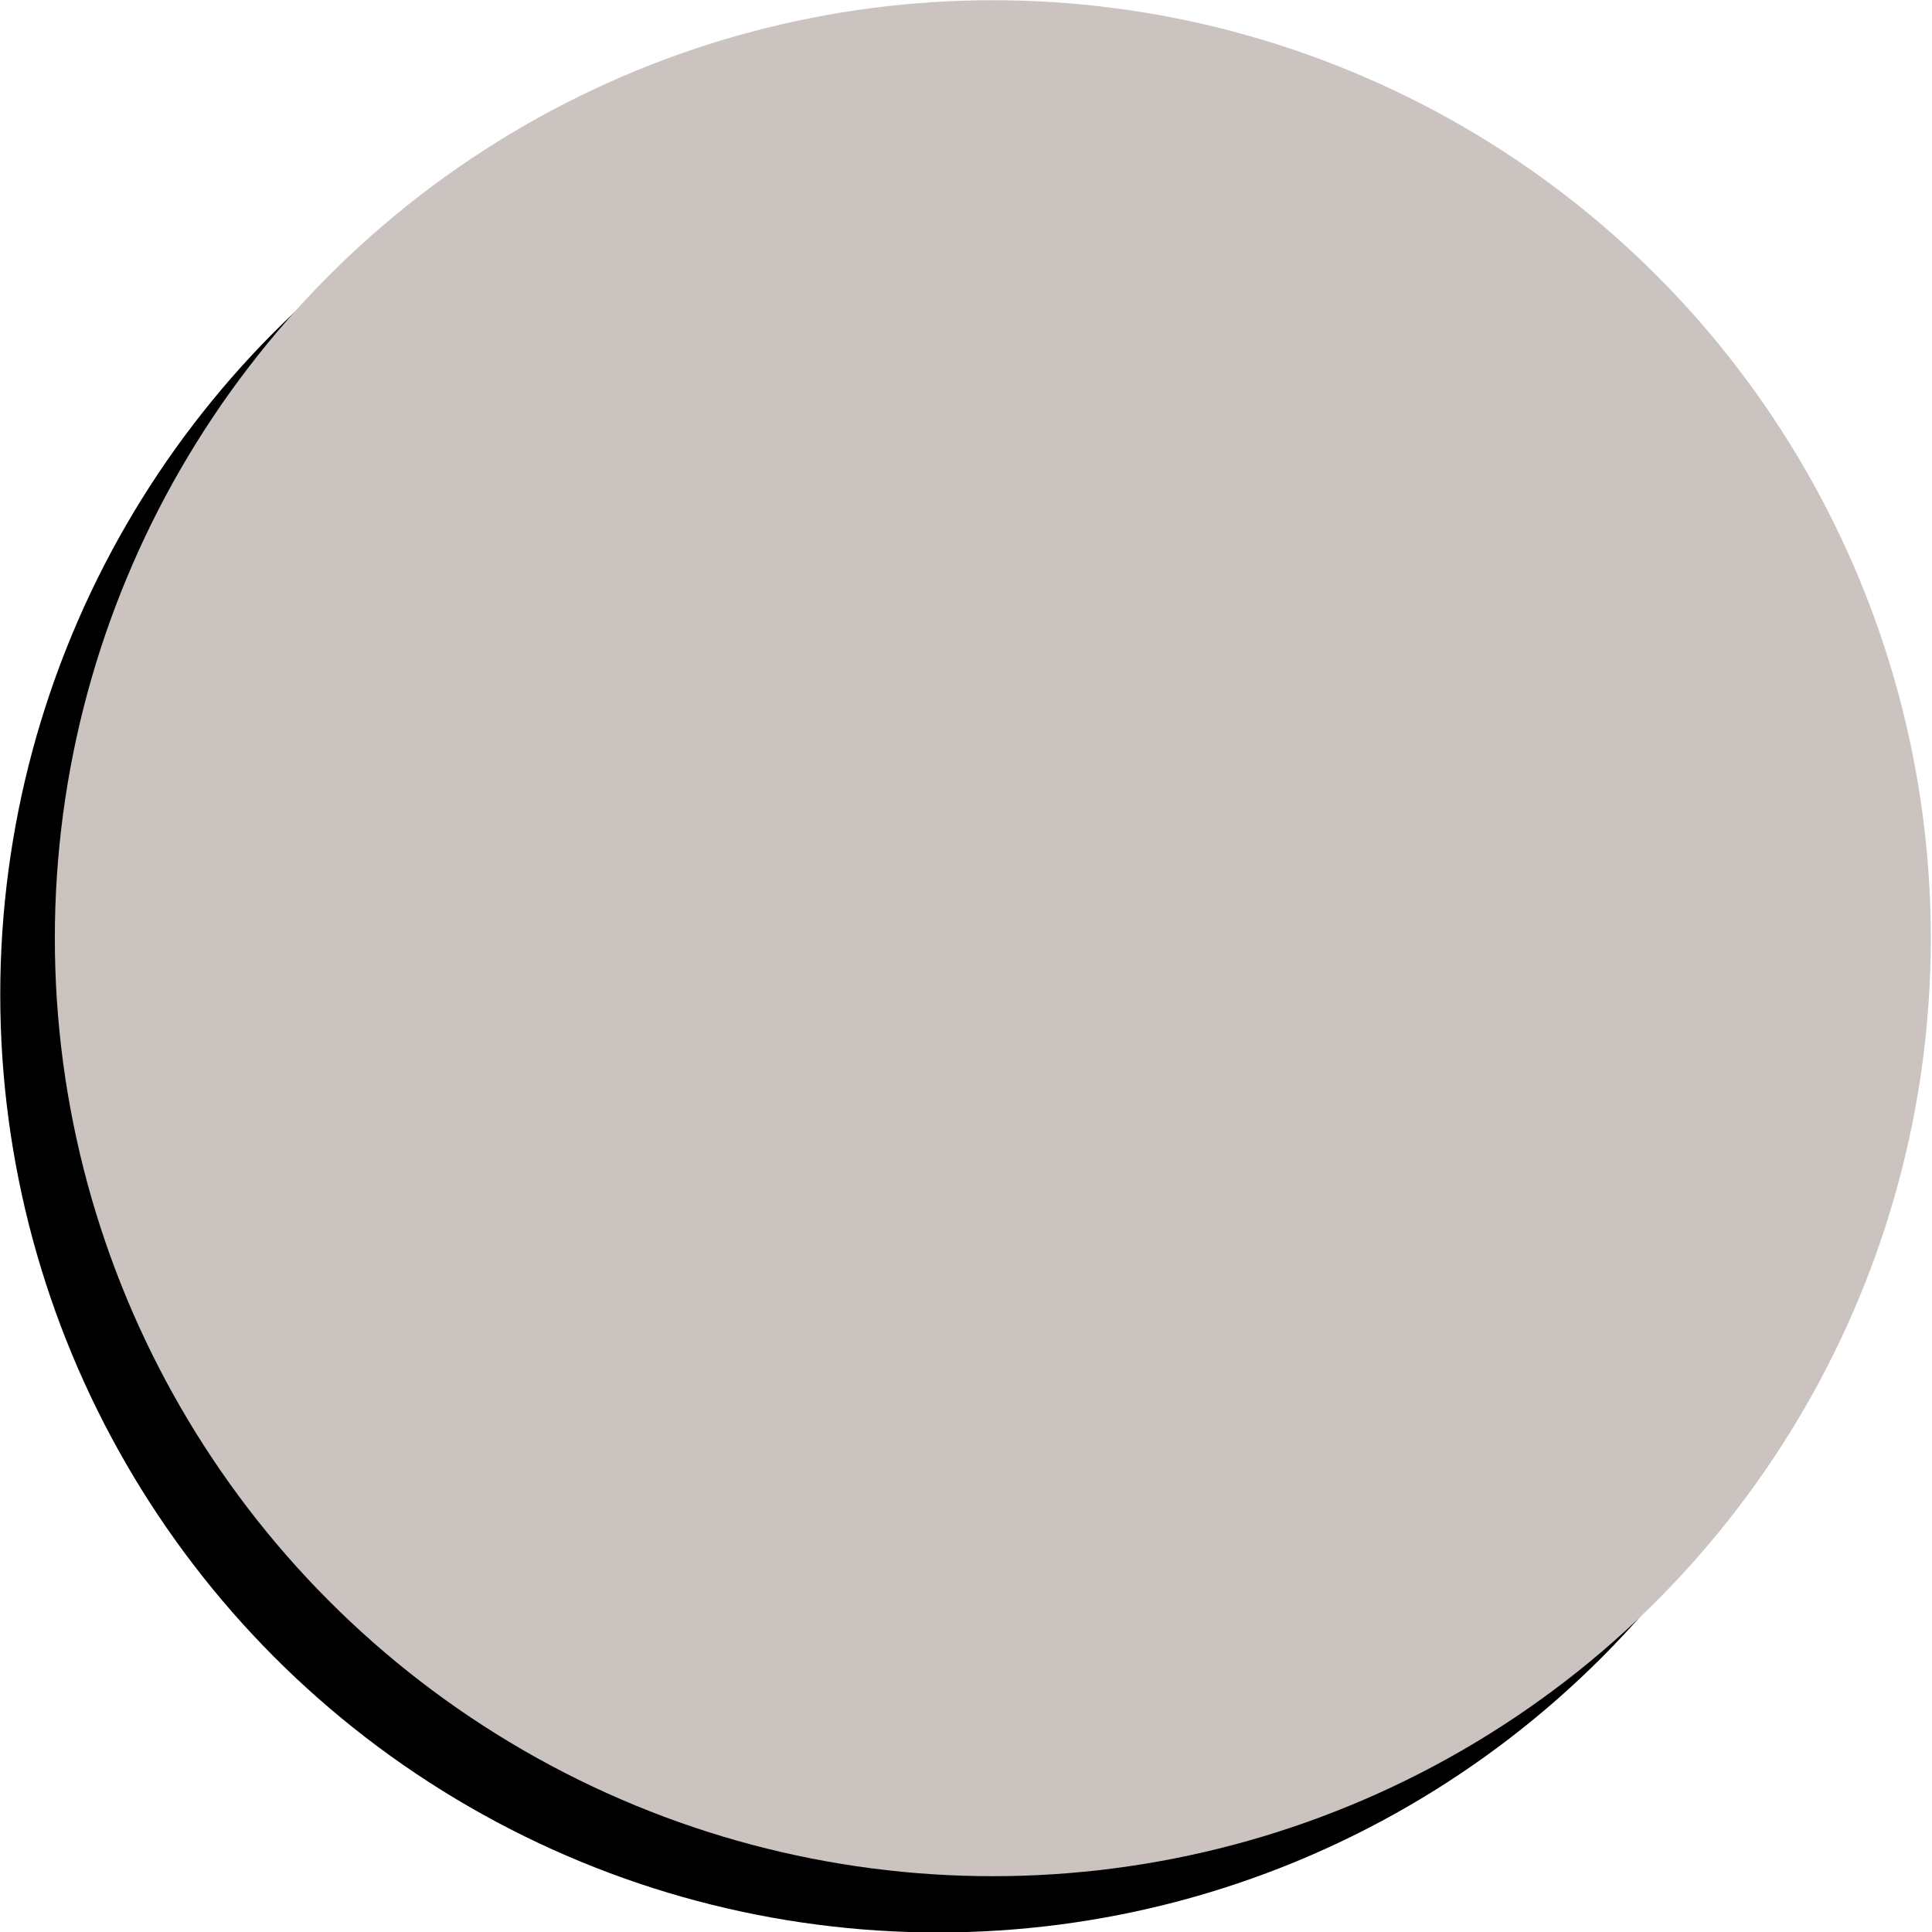 <?xml version="1.0" encoding="UTF-8" standalone="no"?>
<!-- Created with Inkscape (http://www.inkscape.org/) -->

<svg
   width="206mm"
   height="206mm"
   viewBox="0 0 729.921 729.921"
   id="svg3845"
   version="1.1"
   inkscape:version="1.3.2 (091e20e, 2023-11-25, custom)"
   sodipodi:docname="i.svg"
   xml:space="preserve"
   inkscape:export-filename="i.png"
   inkscape:export-xdpi="96"
   inkscape:export-ydpi="96"
   xmlns:inkscape="http://www.inkscape.org/namespaces/inkscape"
   xmlns:sodipodi="http://sodipodi.sourceforge.net/DTD/sodipodi-0.dtd"
   xmlns="http://www.w3.org/2000/svg"
   xmlns:svg="http://www.w3.org/2000/svg"
   xmlns:rdf="http://www.w3.org/1999/02/22-rdf-syntax-ns#"
   xmlns:cc="http://creativecommons.org/ns#"
   xmlns:dc="http://purl.org/dc/elements/1.1/"><defs
     id="defs3847"><pattern
       y="0"
       x="0"
       height="6"
       width="6"
       patternUnits="userSpaceOnUse"
       id="EMFhbasepattern" /><pattern
       y="0"
       x="0"
       height="6"
       width="6"
       patternUnits="userSpaceOnUse"
       id="EMFhbasepattern-0" /><pattern
       y="0"
       x="0"
       height="6"
       width="6"
       patternUnits="userSpaceOnUse"
       id="EMFhbasepattern-2" /></defs><sodipodi:namedview
     id="base"
     pagecolor="#ffffff"
     bordercolor="#666666"
     borderopacity="1.0"
     inkscape:pageopacity="0.0"
     inkscape:pageshadow="2"
     inkscape:zoom="0.35"
     inkscape:cx="591.42857"
     inkscape:cy="117.14286"
     inkscape:document-units="px"
     inkscape:current-layer="layer1"
     showgrid="false"
     inkscape:window-width="1886"
     inkscape:window-height="968"
     inkscape:window-x="9"
     inkscape:window-y="16"
     inkscape:window-maximized="0"
     units="px"
     fit-margin-top="0"
     fit-margin-left="0"
     fit-margin-right="0"
     fit-margin-bottom="0"
     inkscape:showpageshadow="2"
     inkscape:pagecheckerboard="0"
     inkscape:deskcolor="#d1d1d1" /><g
     inkscape:label="Layer 1"
     inkscape:groupmode="layer"
     id="layer1"
     transform="translate(-314.943,-387.431)"><g
       id="g2"
       transform="matrix(3.78,0,0,3.78,-426.941,-284.781)"><circle
         style="fill:#000000;fill-opacity:1;stroke-width:28.757;stroke-linejoin:round"
         id="path1-4"
         cx="290.04"
         cy="277.231"
         r="93.75" /></g><g
       id="g2-6"
       transform="matrix(3.78,0,0,3.78,-406.316,-306.04)"><circle
         style="fill:#cac3c0;fill-opacity:1;stroke-width:28.757;stroke-linejoin:round"
         id="path1"
         cx="290.04"
         cy="277.231"
         r="93.75" /></g></g></svg>
